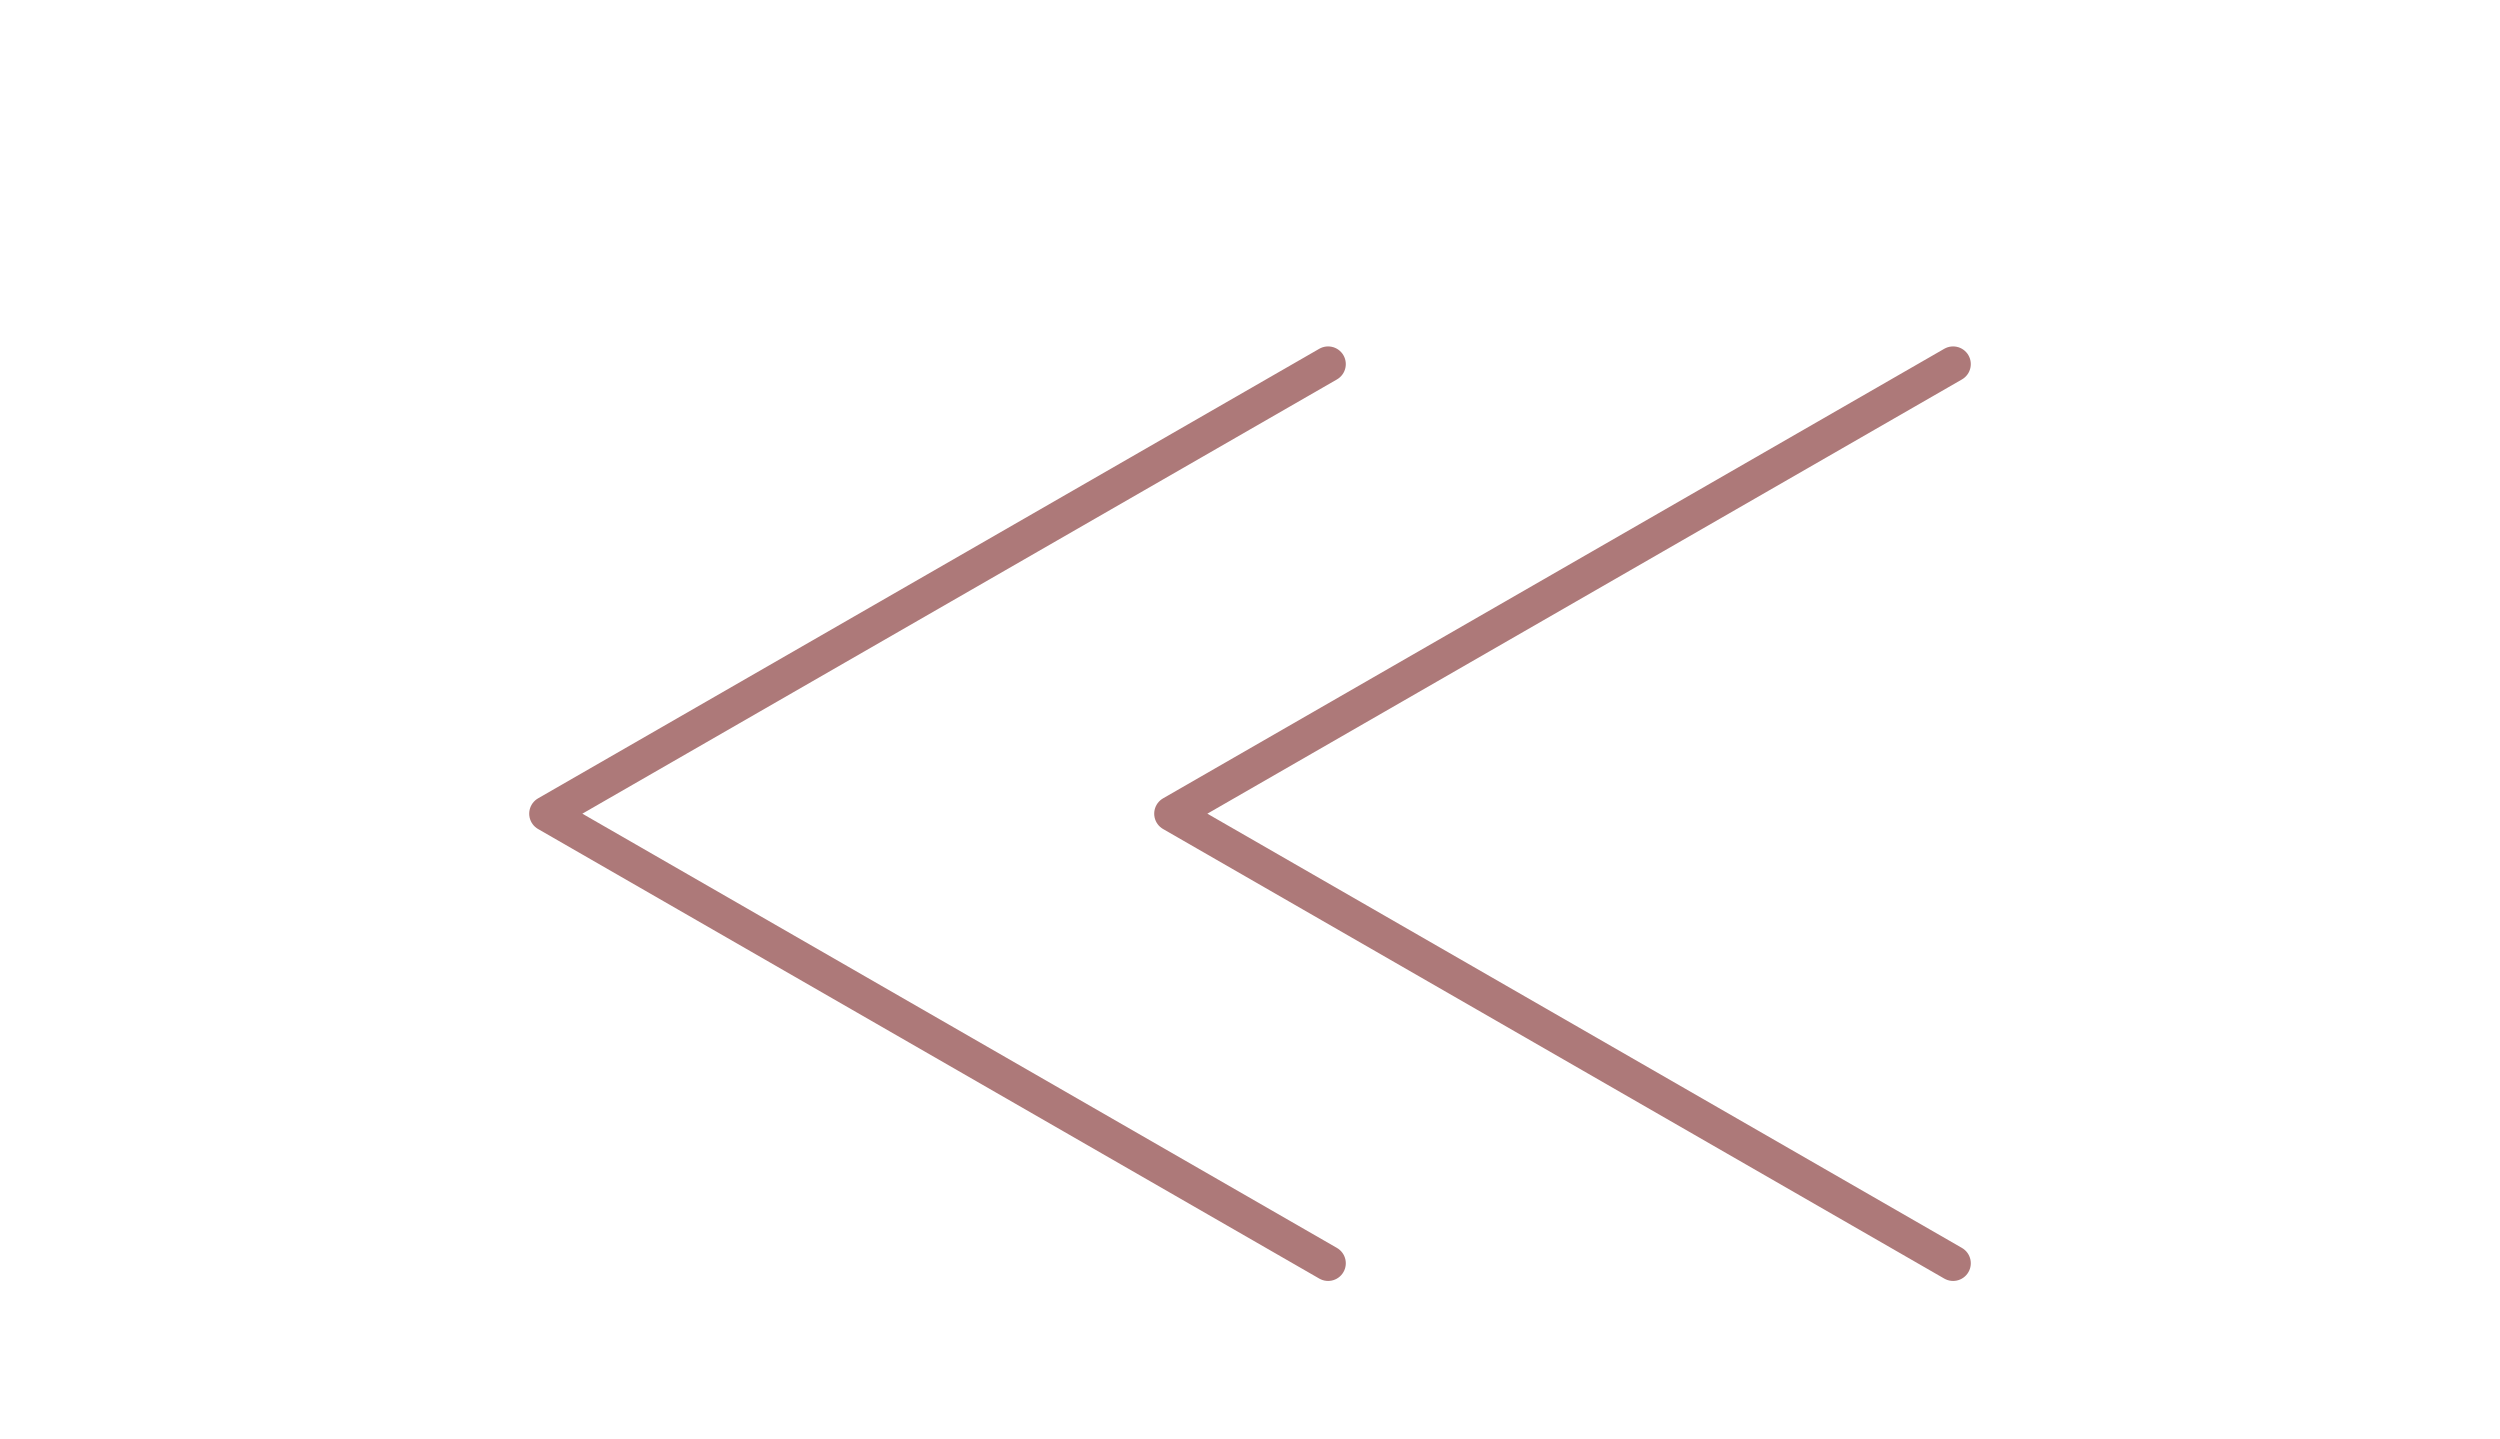 <svg width="106" height="61" viewBox="0 0 106 61" fill="none" xmlns="http://www.w3.org/2000/svg">
<g filter="url(#filter0_d_115_128)">
<path d="M82.812 11.438L49.688 30.5L82.812 49.562M56.312 11.438L23.188 30.5L56.312 49.562" stroke="#8C4242" stroke-opacity="0.71" stroke-width="1.5" stroke-linecap="round" stroke-linejoin="round"/>
</g>
<defs>
<filter id="filter0_d_115_128" x="-4" y="0" width="114" height="69" filterUnits="userSpaceOnUse" color-interpolation-filters="sRGB">
<feFlood flood-opacity="0" result="BackgroundImageFix"/>
<feColorMatrix in="SourceAlpha" type="matrix" values="0 0 0 0 0 0 0 0 0 0 0 0 0 0 0 0 0 0 127 0" result="hardAlpha"/>
<feOffset dy="4"/>
<feGaussianBlur stdDeviation="2"/>
<feComposite in2="hardAlpha" operator="out"/>
<feColorMatrix type="matrix" values="0 0 0 0 0 0 0 0 0 0 0 0 0 0 0 0 0 0 0.25 0"/>
<feBlend mode="normal" in2="BackgroundImageFix" result="effect1_dropShadow_115_128"/>
<feBlend mode="normal" in="SourceGraphic" in2="effect1_dropShadow_115_128" result="shape"/>
</filter>
</defs>
</svg>
